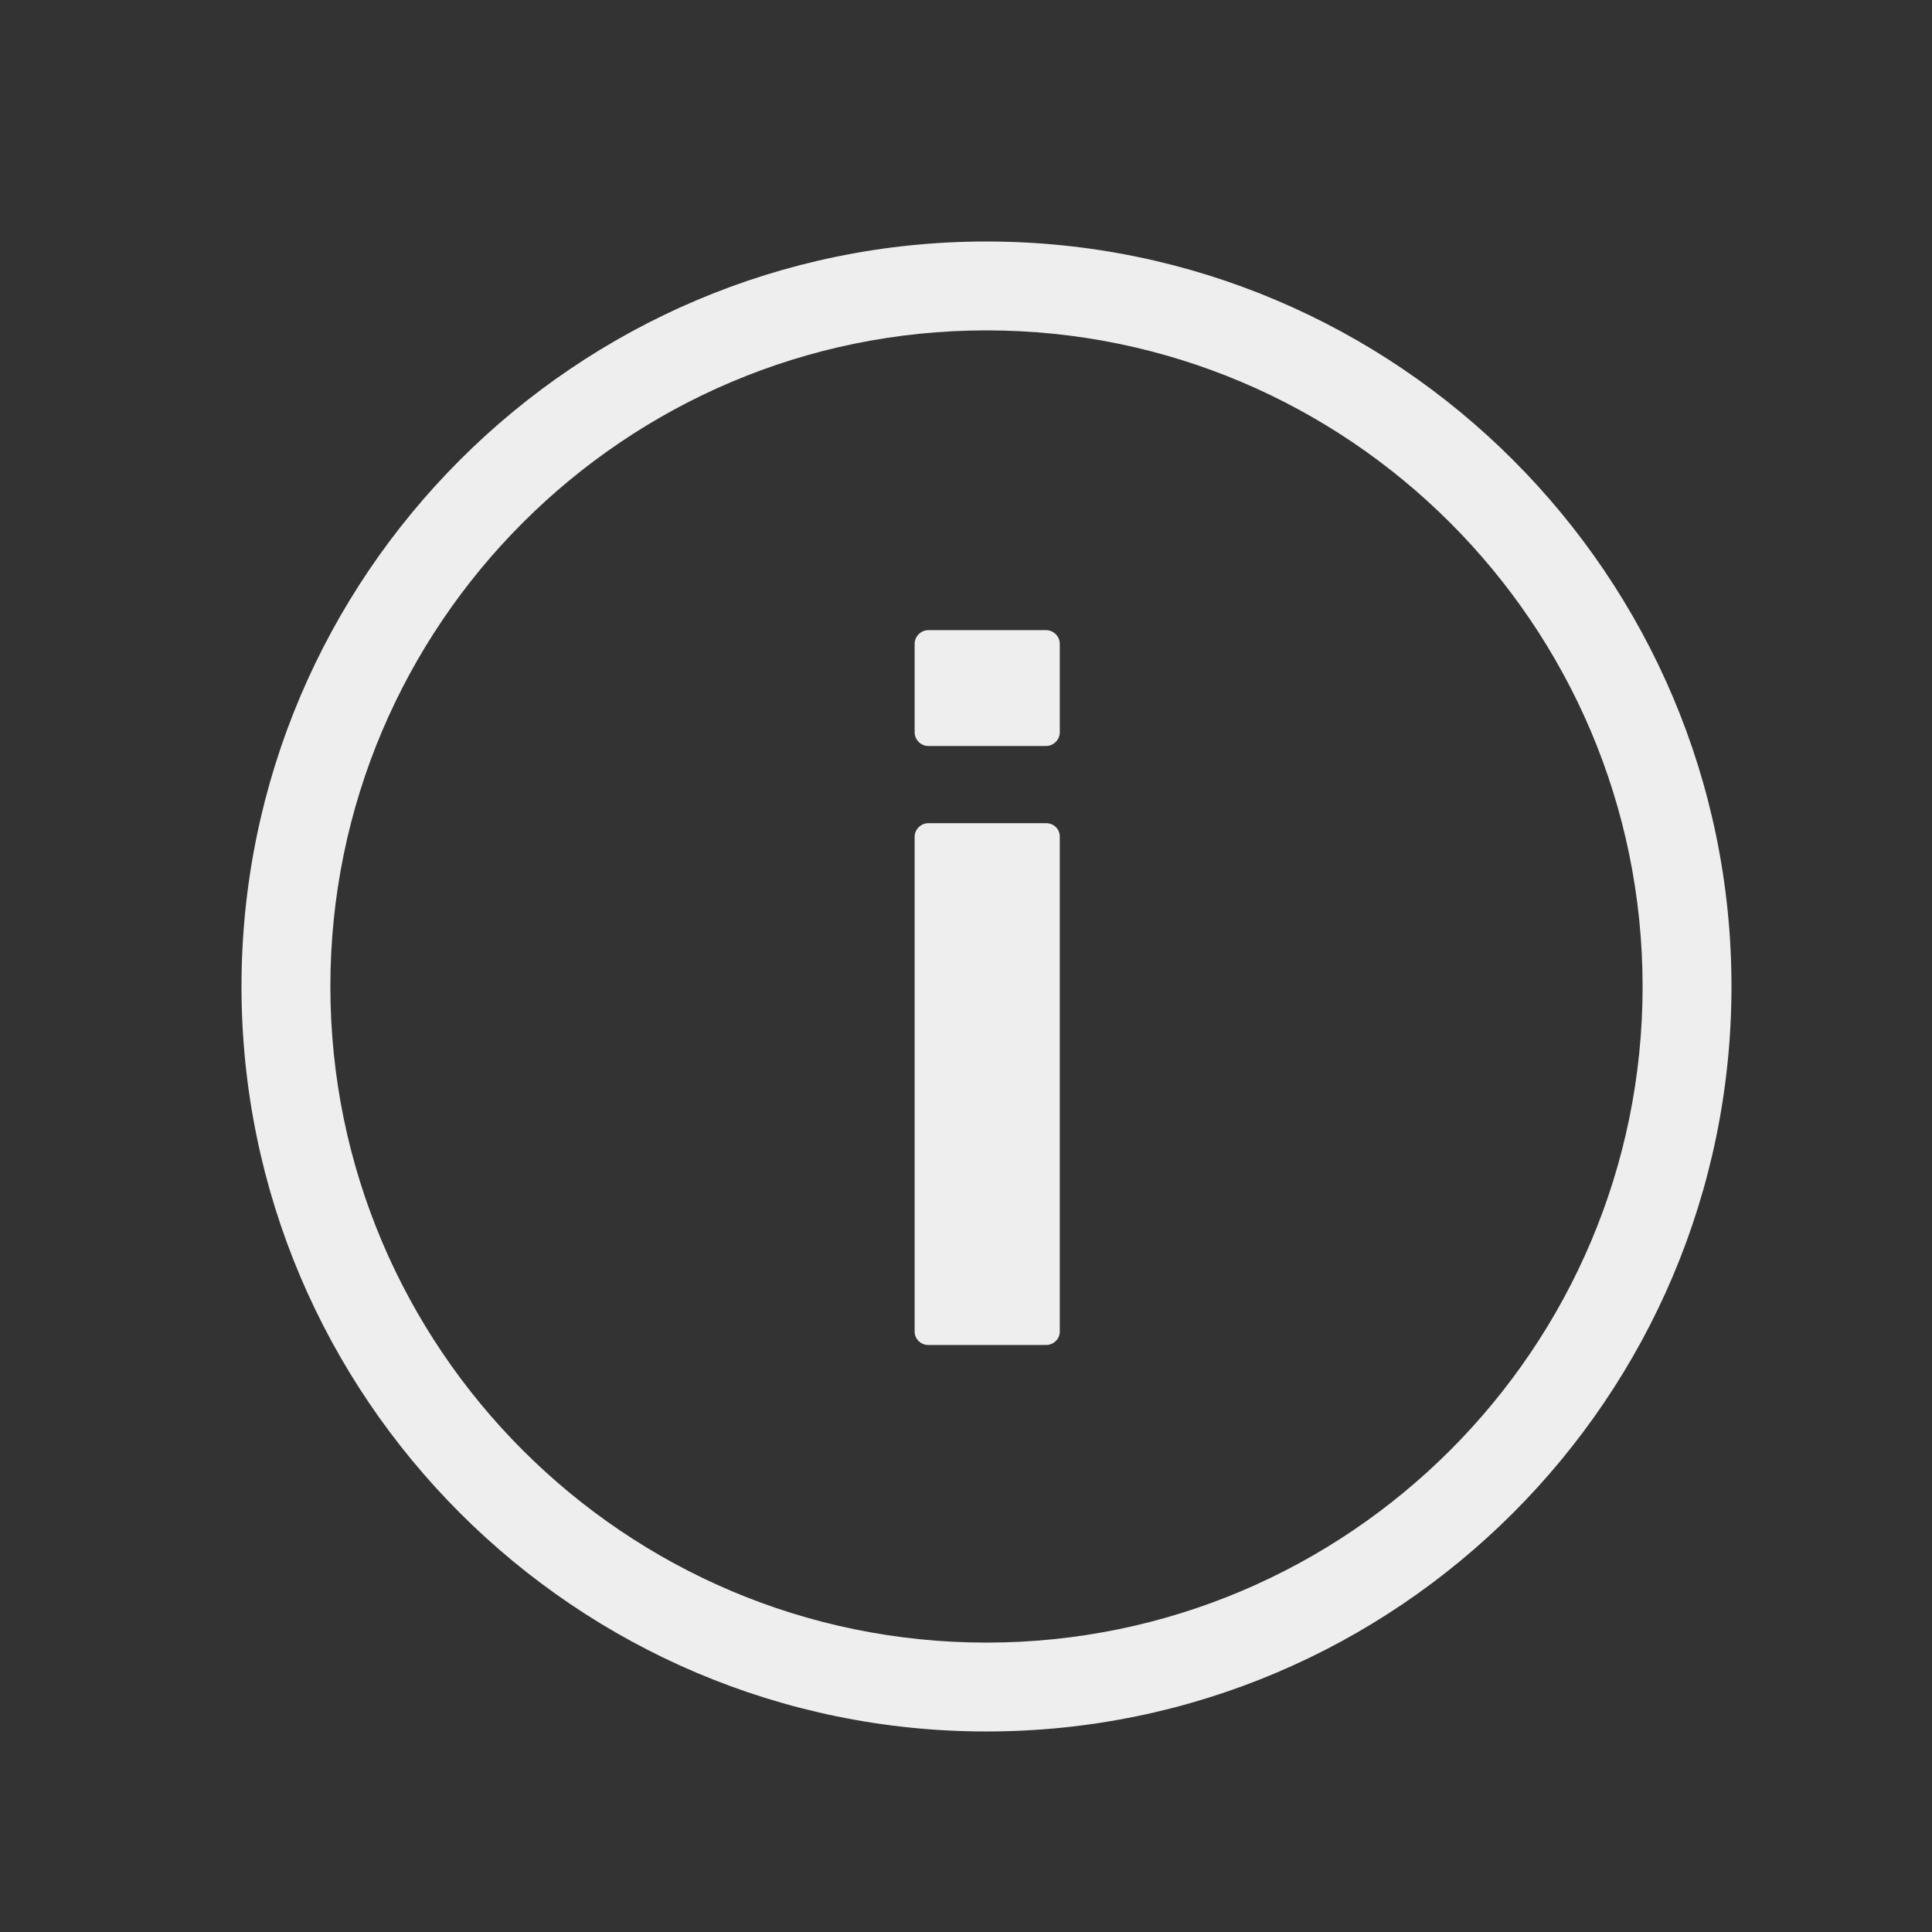 <svg width="24" height="24" viewBox="0 0 24 24" fill="none" xmlns="http://www.w3.org/2000/svg">
<rect x="0" y="0" width="24" height="24" fill="#333333" stroke="none"/>
<path d="M12.254 21.509C7.152 21.509 3 17.357 3 12.254C3 7.152 7.152 3 12.254 3C17.357 3 21.509 7.152 21.509 12.254C21.509 17.357 17.357 21.509 12.254 21.509ZM12.254 4.104C7.76 4.104 4.104 7.76 4.104 12.254C4.104 16.749 7.76 20.405 12.254 20.405C16.749 20.405 20.405 16.749 20.405 12.254C20.404 7.76 16.748 4.104 12.254 4.104Z" fill="#EEEEEE"/>
<path d="M11.362 16.543V10.394C11.362 10.303 11.44 10.226 11.531 10.226H12.996C13.088 10.226 13.165 10.295 13.165 10.394V16.543C13.165 16.634 13.087 16.708 12.996 16.708H11.531C11.44 16.708 11.362 16.634 11.362 16.543ZM11.362 9.098V7.997C11.362 7.906 11.44 7.828 11.531 7.828H12.996C13.088 7.828 13.165 7.906 13.165 7.997V9.098C13.165 9.189 13.087 9.267 12.996 9.267H11.531C11.44 9.267 11.362 9.189 11.362 9.098Z" fill="#EEEEEE"/>
</svg>
